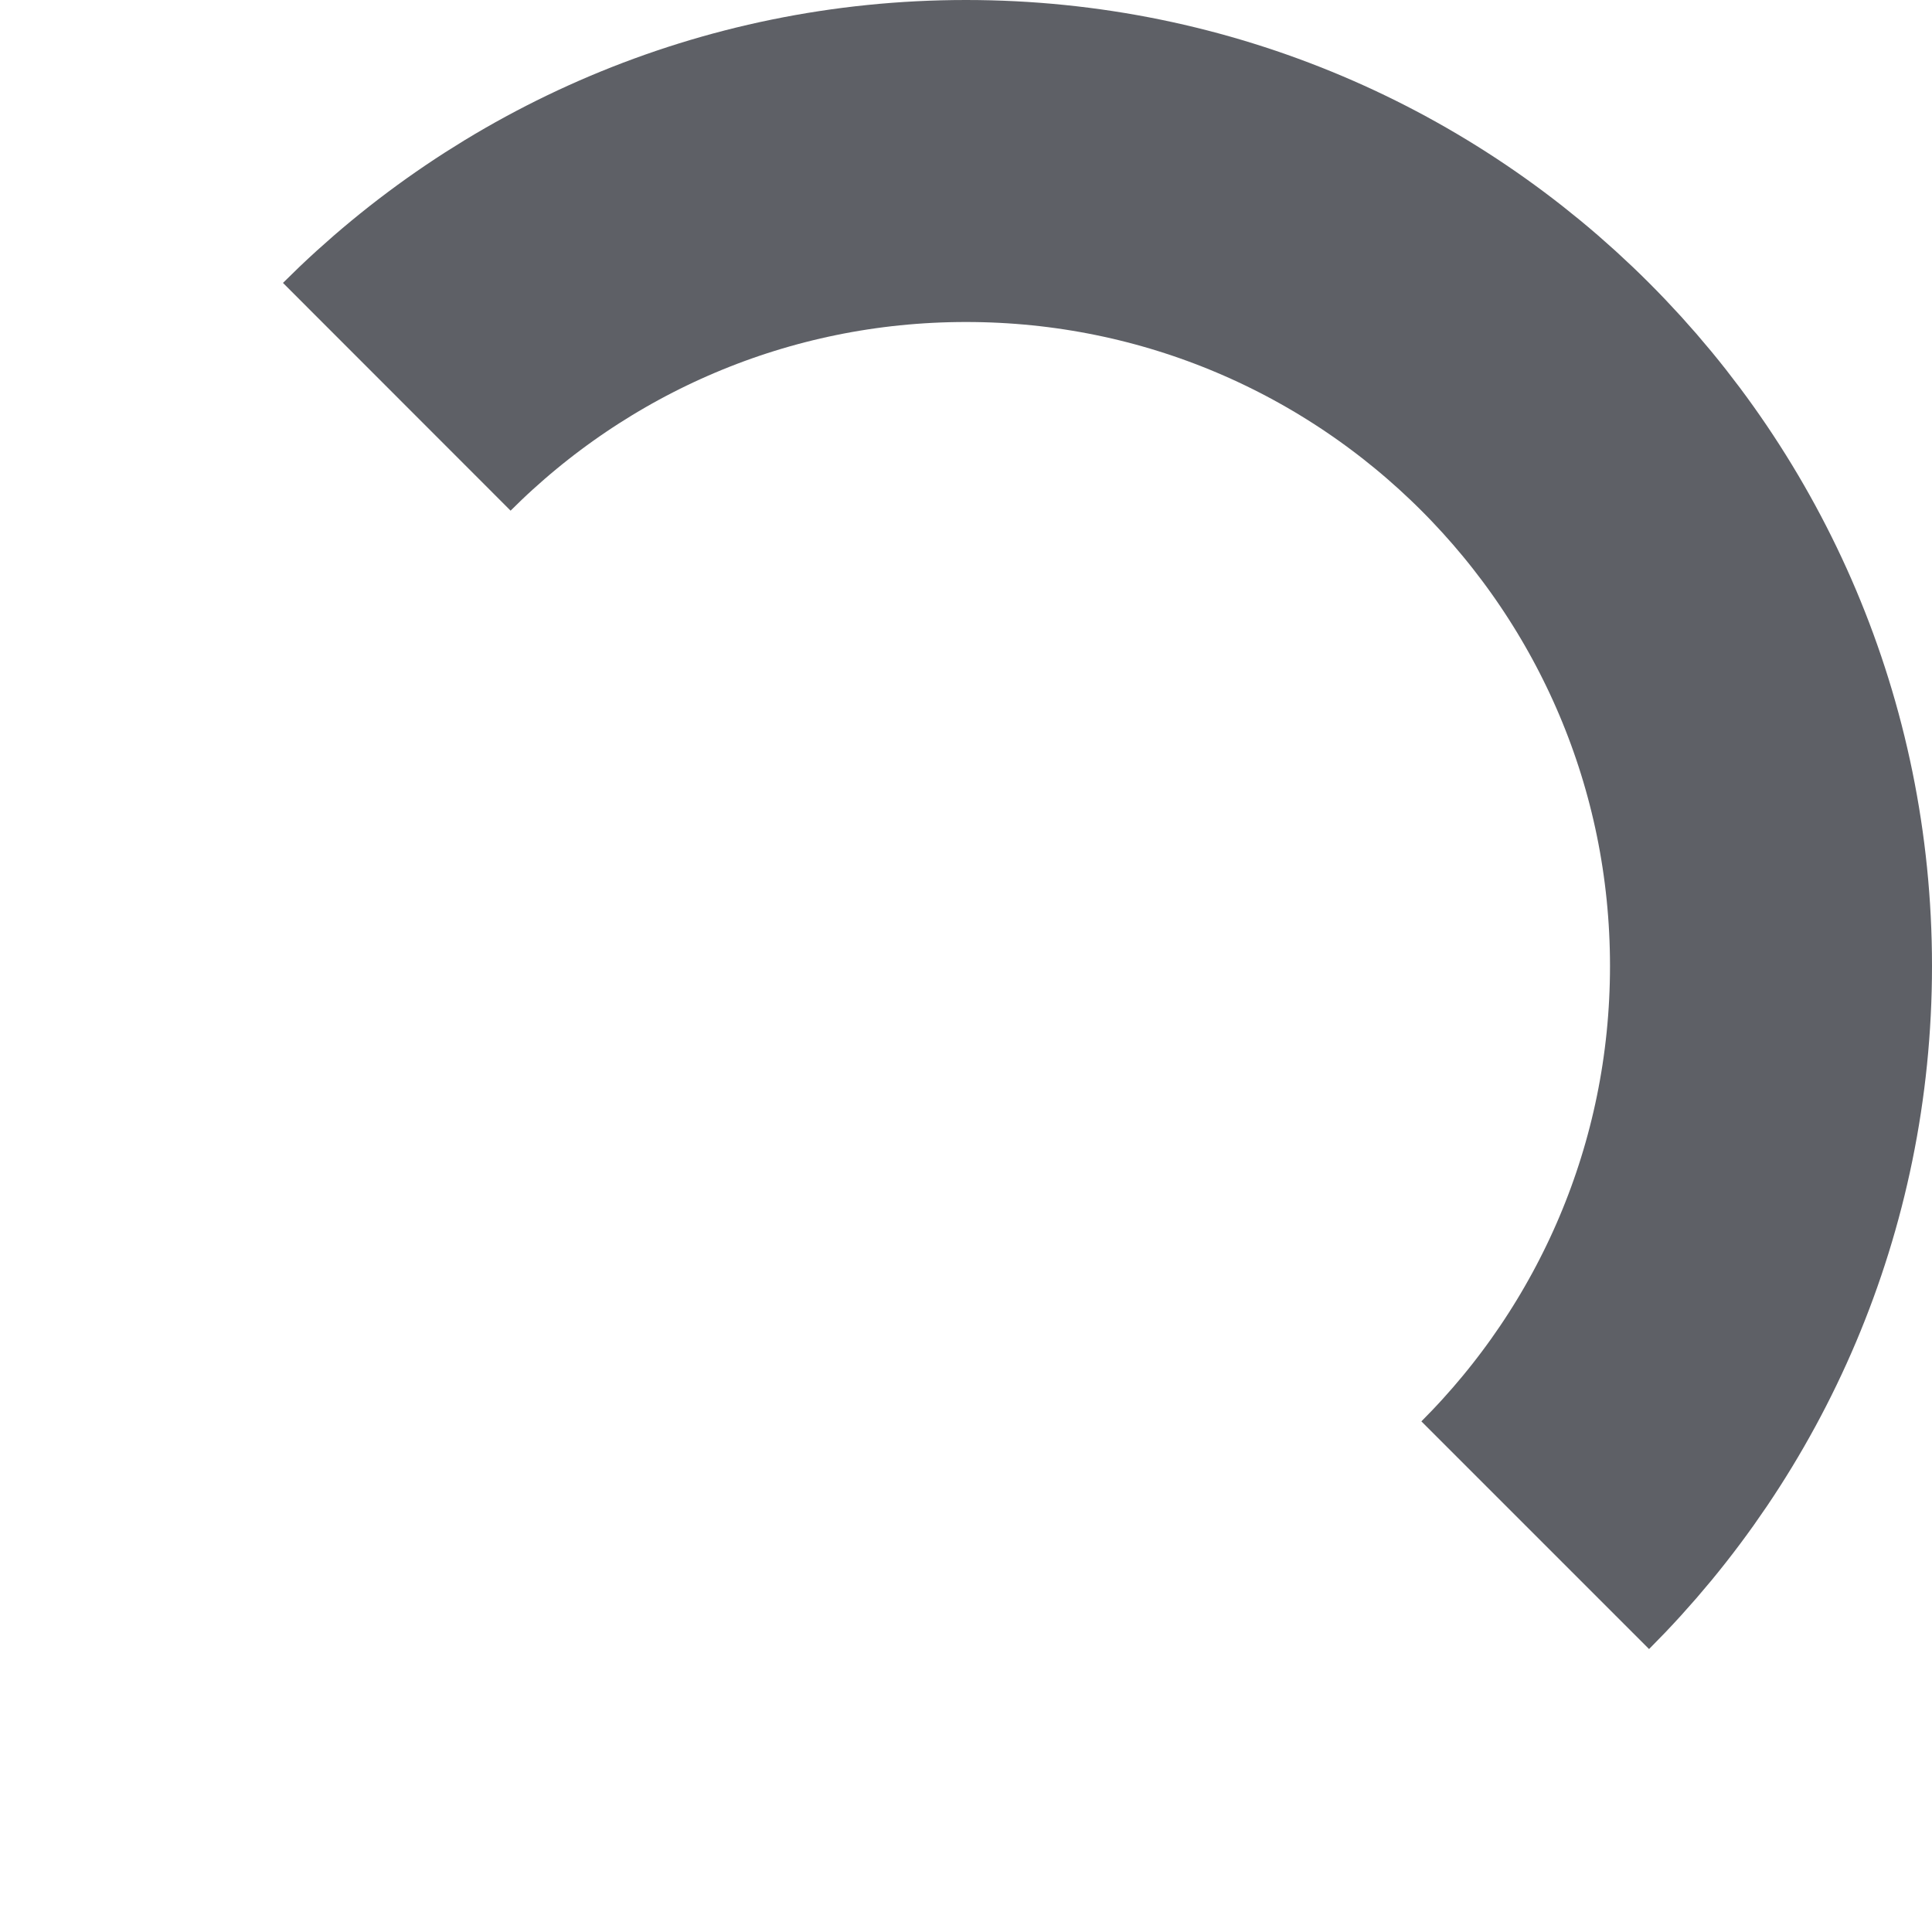 <svg xmlns="http://www.w3.org/2000/svg" width="24" height="24" viewBox="0 0 24 24">
    <g fill="none" fill-rule="evenodd">
        <g stroke="#5E6066" stroke-width="4">
            <g>
                <g>
                    <g>
                        <g>
                            <path d="M19.071 19.071C20.881 17.261 22 14.761 22 12c0-5.523-4.477-10-10-10-2.761 0-5.261 1.12-7.071 2.929" transform="translate(-1678 -4560) translate(40 3362) translate(60 1096) translate(0 64) translate(1562 22) translate(16 16)"/>
                        </g>
                    </g>
                </g>
            </g>
        </g>
    </g>
</svg>
